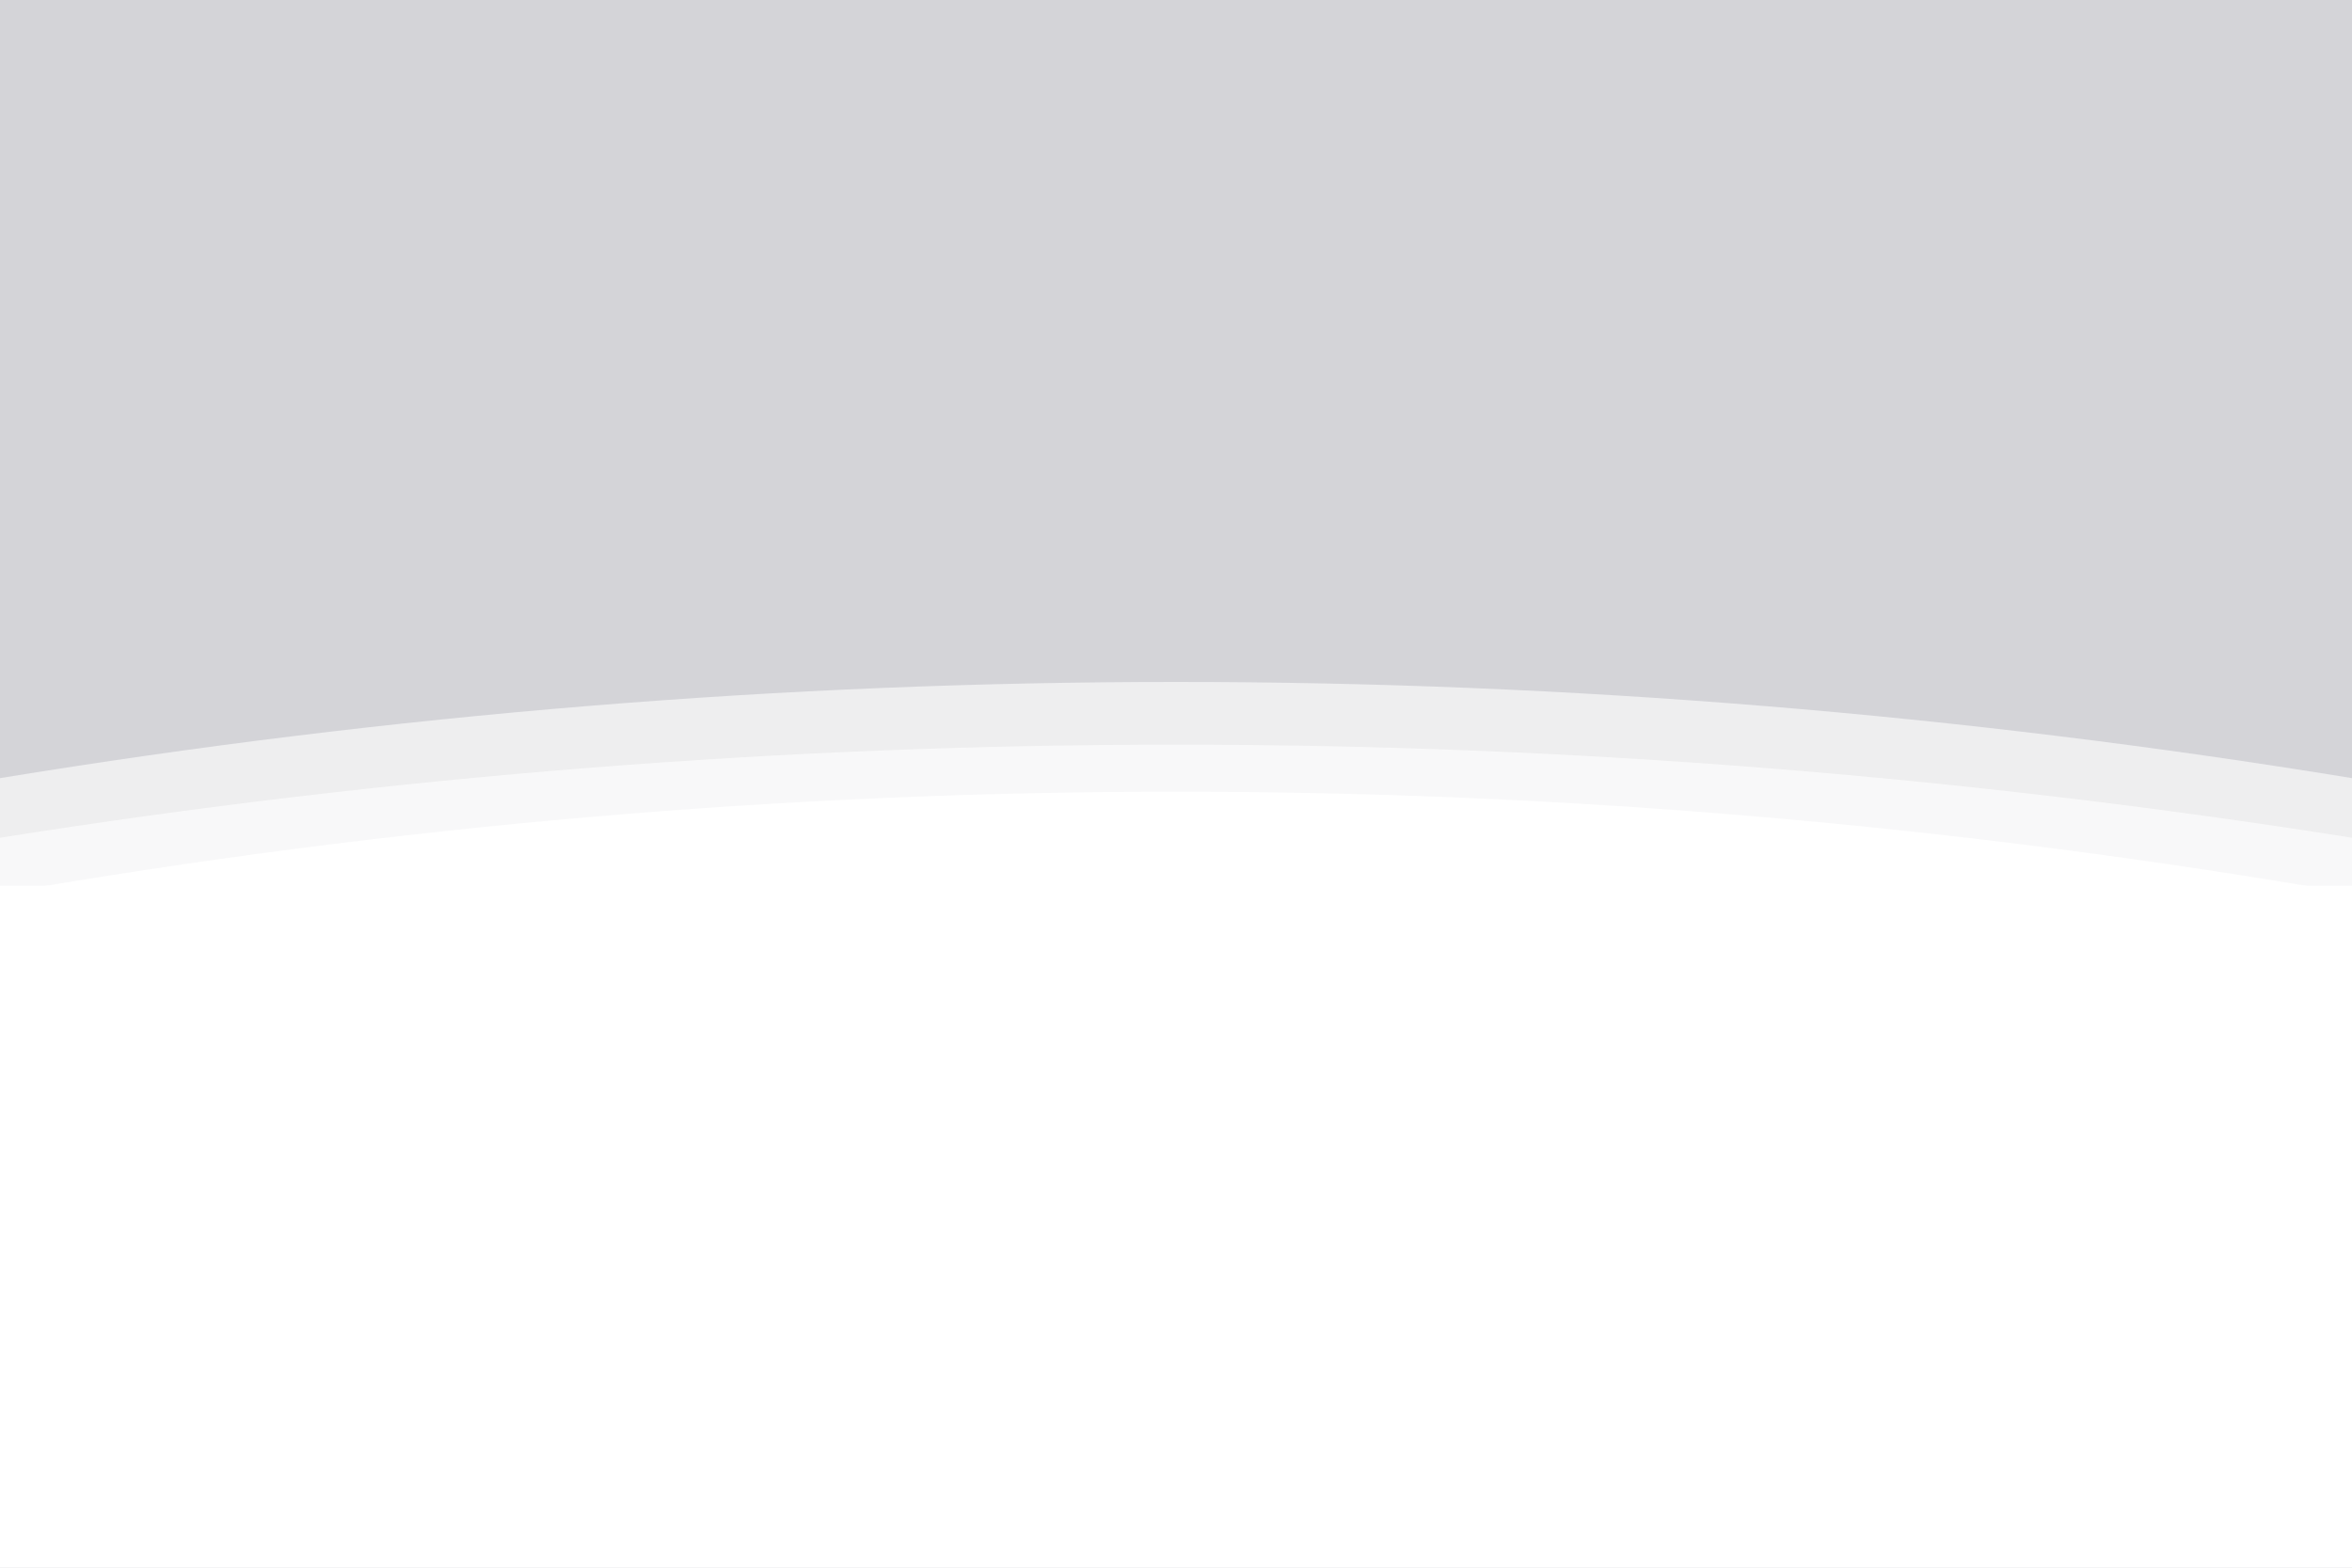 <svg xmlns="http://www.w3.org/2000/svg" width="300" height="200" viewBox="0 0 300 200"><g fill="none" fill-rule="evenodd"><rect width="300" height="200" fill="#D4D4D8"/><rect width="300" height="87" y="113" fill="#FFF"/><g fill="#FFF" transform="translate(0 87)"><path fill-opacity=".6" d="M0,12.273 C50,4.091 100,0 150,0 C200,0 250,4.091 300,12.273 L300,27 L0,27 L0,12.273 Z"/><path fill-opacity=".6" d="M0,19.875 C50,11.958 100,8 150,8 C200,8 250,11.958 300,19.875 L300,27 L0,27 L0,19.875 Z"/><path d="M0,27 C50,18.333 100,14 150,14 C200,14 250,18.333 300,27 L0,27 Z"/></g></g></svg>